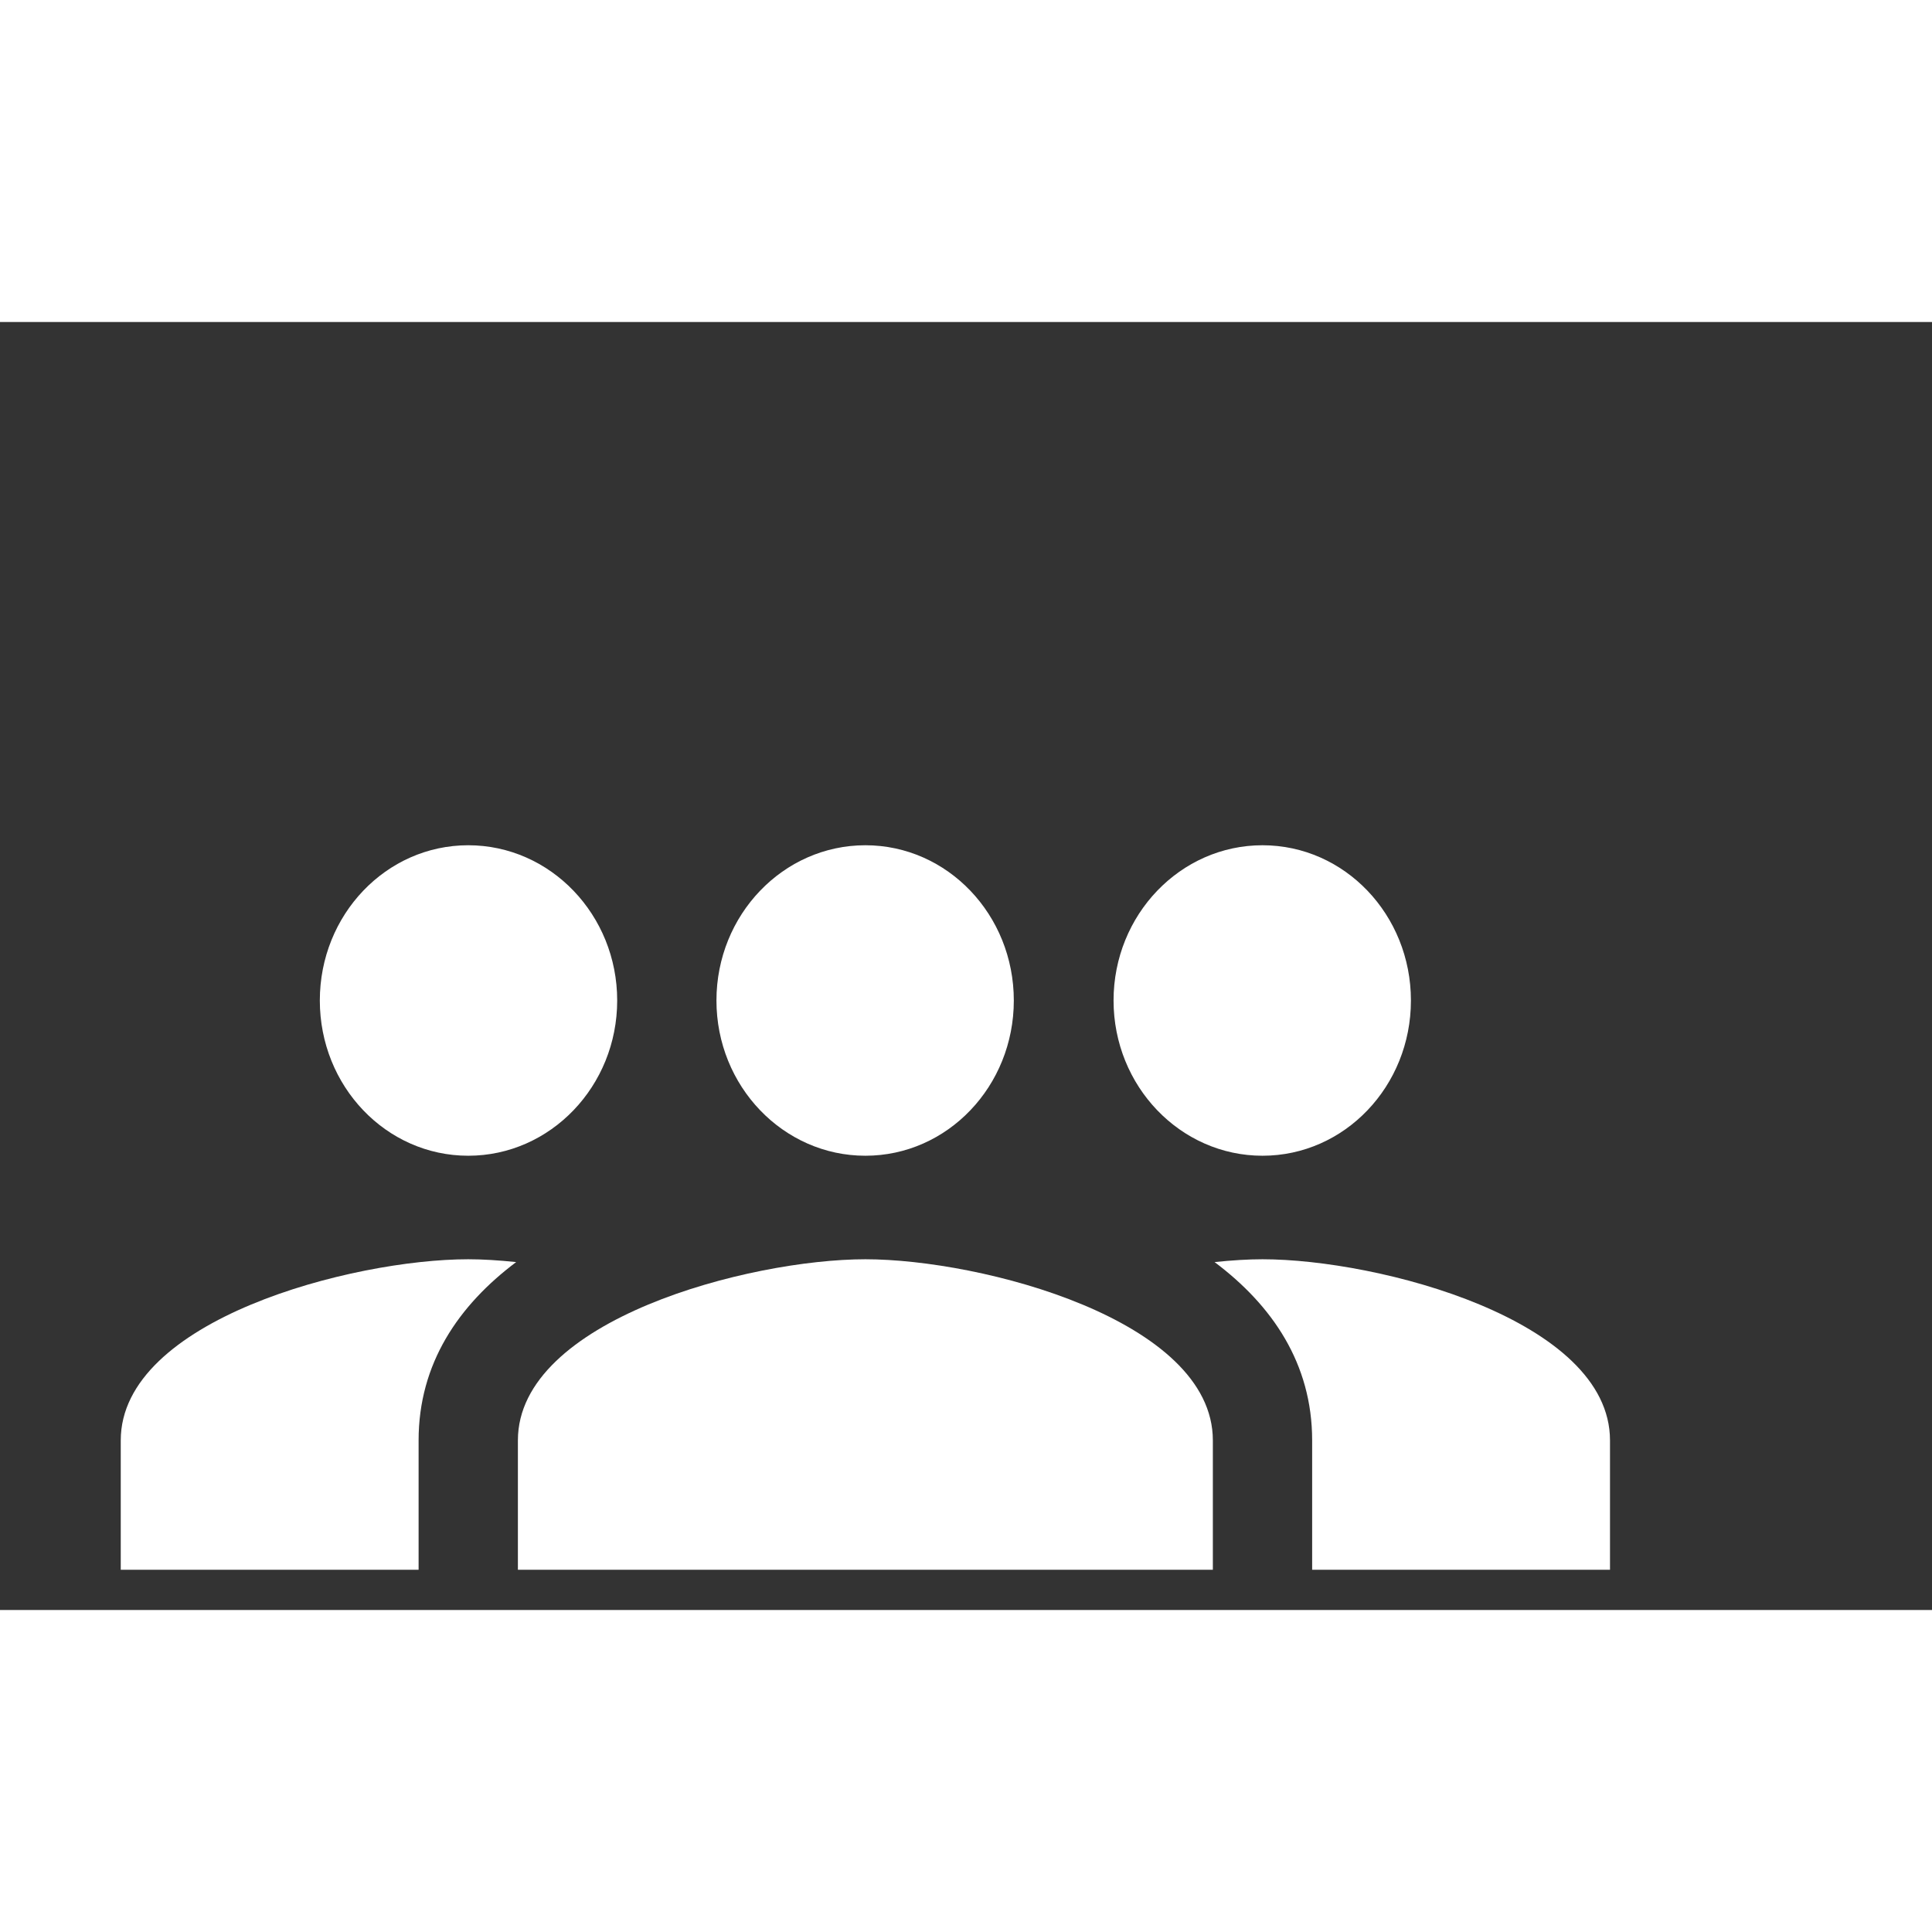 <svg width="42" height="42" viewBox="0 0 48 32" fill="none" xmlns="http://www.w3.org/2000/svg">
<rect x="0" y="0" width="48" height="32" fill="#333333" stroke="none"/>
<path d="M21.5 20.714C23.541 20.714 25.188 18.985 25.188 16.857C25.188 14.729 23.541 13 21.5 13C19.459 13 17.8 14.729 17.8 16.857C17.8 18.985 19.459 20.714 21.5 20.714ZM21.5 23.286C18.62 23.286 12.867 24.79 12.867 27.786V31H30.133V27.786C30.133 24.79 24.38 23.286 21.5 23.286Z" fill="white"/>
<path d="M11.633 20.714C9.592 20.714 7.946 18.985 7.946 16.857C7.946 14.729 9.592 13 11.633 13C13.675 13 15.334 14.729 15.334 16.857C15.334 18.985 13.675 20.714 11.633 20.714ZM11.633 23.286C11.991 23.286 12.392 23.311 12.824 23.356C11.393 24.43 10.4 25.876 10.4 27.786V31H3V27.786C3 24.79 8.754 23.286 11.633 23.286Z" fill="white"/>
<path d="M31.366 20.714C33.408 20.714 35.054 18.985 35.054 16.857C35.054 14.729 33.408 13 31.366 13C29.325 13 27.666 14.729 27.666 16.857C27.666 18.985 29.325 20.714 31.366 20.714ZM31.366 23.286C31.009 23.286 30.608 23.311 30.176 23.356C31.607 24.43 32.6 25.876 32.6 27.786V31H40V27.786C40 24.79 34.246 23.286 31.366 23.286Z" fill="white"/>
</svg>
